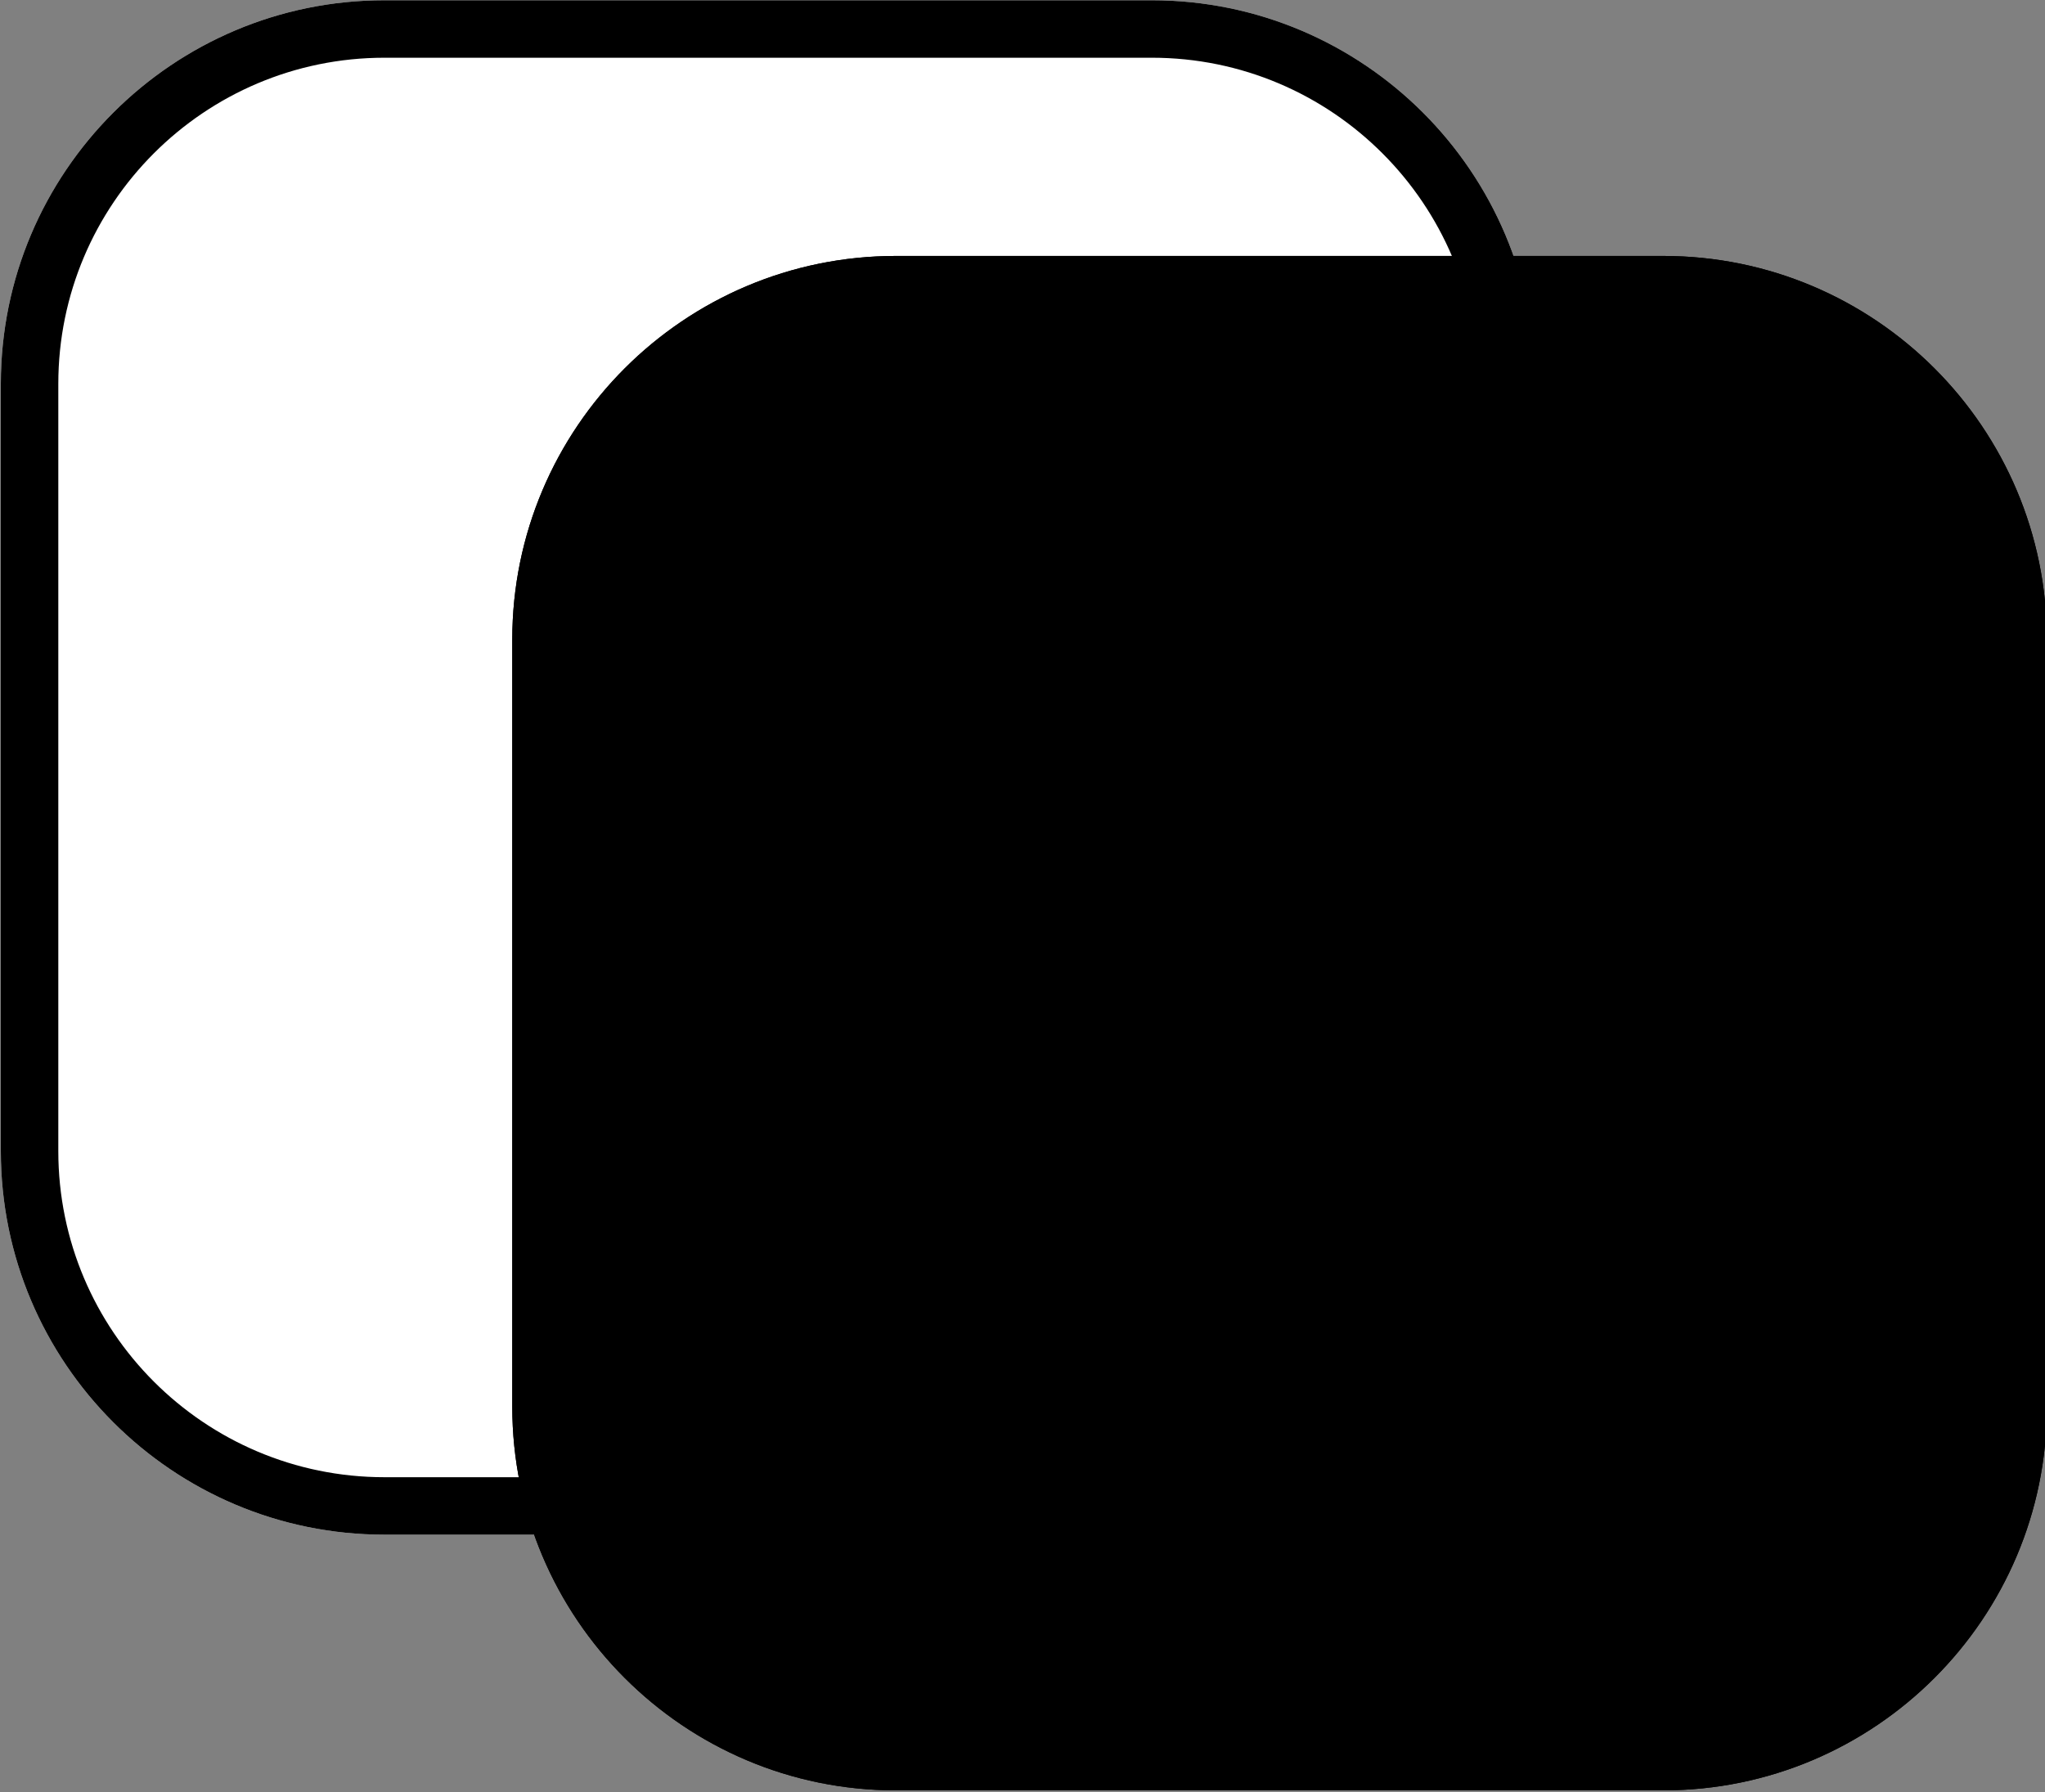 <?xml version="1.0" encoding="UTF-8" standalone="no"?>
<!DOCTYPE svg PUBLIC "-//W3C//DTD SVG 1.1//EN" "http://www.w3.org/Graphics/SVG/1.1/DTD/svg11.dtd">
<svg width="100%" height="100%" viewBox="0 0 534 468" version="1.1" xmlns="http://www.w3.org/2000/svg" xmlns:xlink="http://www.w3.org/1999/xlink" xml:space="preserve" xmlns:serif="http://www.serif.com/" style="fill-rule:evenodd;clip-rule:evenodd;stroke-linejoin:round;stroke-miterlimit:2;">
    <rect x="0" y="0" width="534" height="468" fill="#808080" stroke="none"/>
    <g transform="matrix(1,0,0,1,-333,-81.375)">
        <g id="logo" transform="matrix(1.127,0,0,1.127,-75.949,-39.873)">
            <g transform="matrix(0.714,0,0,0.714,77.458,15.538)">
                <path d="M898,253.5C898,184.787 842.213,129 773.5,129L524.5,129C455.787,129 400,184.787 400,253.5L400,502.5C400,571.213 455.787,627 524.5,627L773.5,627C842.213,627 898,571.213 898,502.5L898,253.5Z" style="fill:white;"/>
                <path d="M898,253.5C898,184.787 842.213,129 773.5,129L524.5,129C455.787,129 400,184.787 400,253.5L400,502.5C400,571.213 455.787,627 524.5,627L773.5,627C842.213,627 898,571.213 898,502.5L898,253.5ZM879.348,253.5L879.348,502.5C879.348,560.919 831.919,608.348 773.5,608.348C773.5,608.348 524.5,608.348 524.5,608.348C466.081,608.348 418.652,560.919 418.652,502.5C418.652,502.5 418.652,253.5 418.652,253.5C418.652,195.081 466.081,147.652 524.5,147.652C524.5,147.652 773.5,147.652 773.5,147.652C831.919,147.652 879.348,195.081 879.348,253.5Z"/>
            </g>
            <g transform="matrix(0.714,0,0,0.714,195.958,74.788)">
                <path d="M898,253.5C898,184.787 842.213,129 773.5,129L524.5,129C455.787,129 400,184.787 400,253.5L400,502.5C400,571.213 455.787,627 524.5,627L773.5,627C842.213,627 898,571.213 898,502.5L898,253.5Z"/>
                <path d="M898,253.5C898,184.787 842.213,129 773.5,129L524.5,129C455.787,129 400,184.787 400,253.5L400,502.5C400,571.213 455.787,627 524.5,627L773.5,627C842.213,627 898,571.213 898,502.5L898,253.5ZM879.348,253.5L879.348,502.5C879.348,560.919 831.919,608.348 773.5,608.348L524.5,608.348C466.081,608.348 418.652,560.919 418.652,502.5L418.652,253.5C418.652,195.081 466.081,147.652 524.5,147.652L773.5,147.652C831.919,147.652 879.348,195.081 879.348,253.5Z"/>
            </g>
        </g>
    </g>
</svg>
